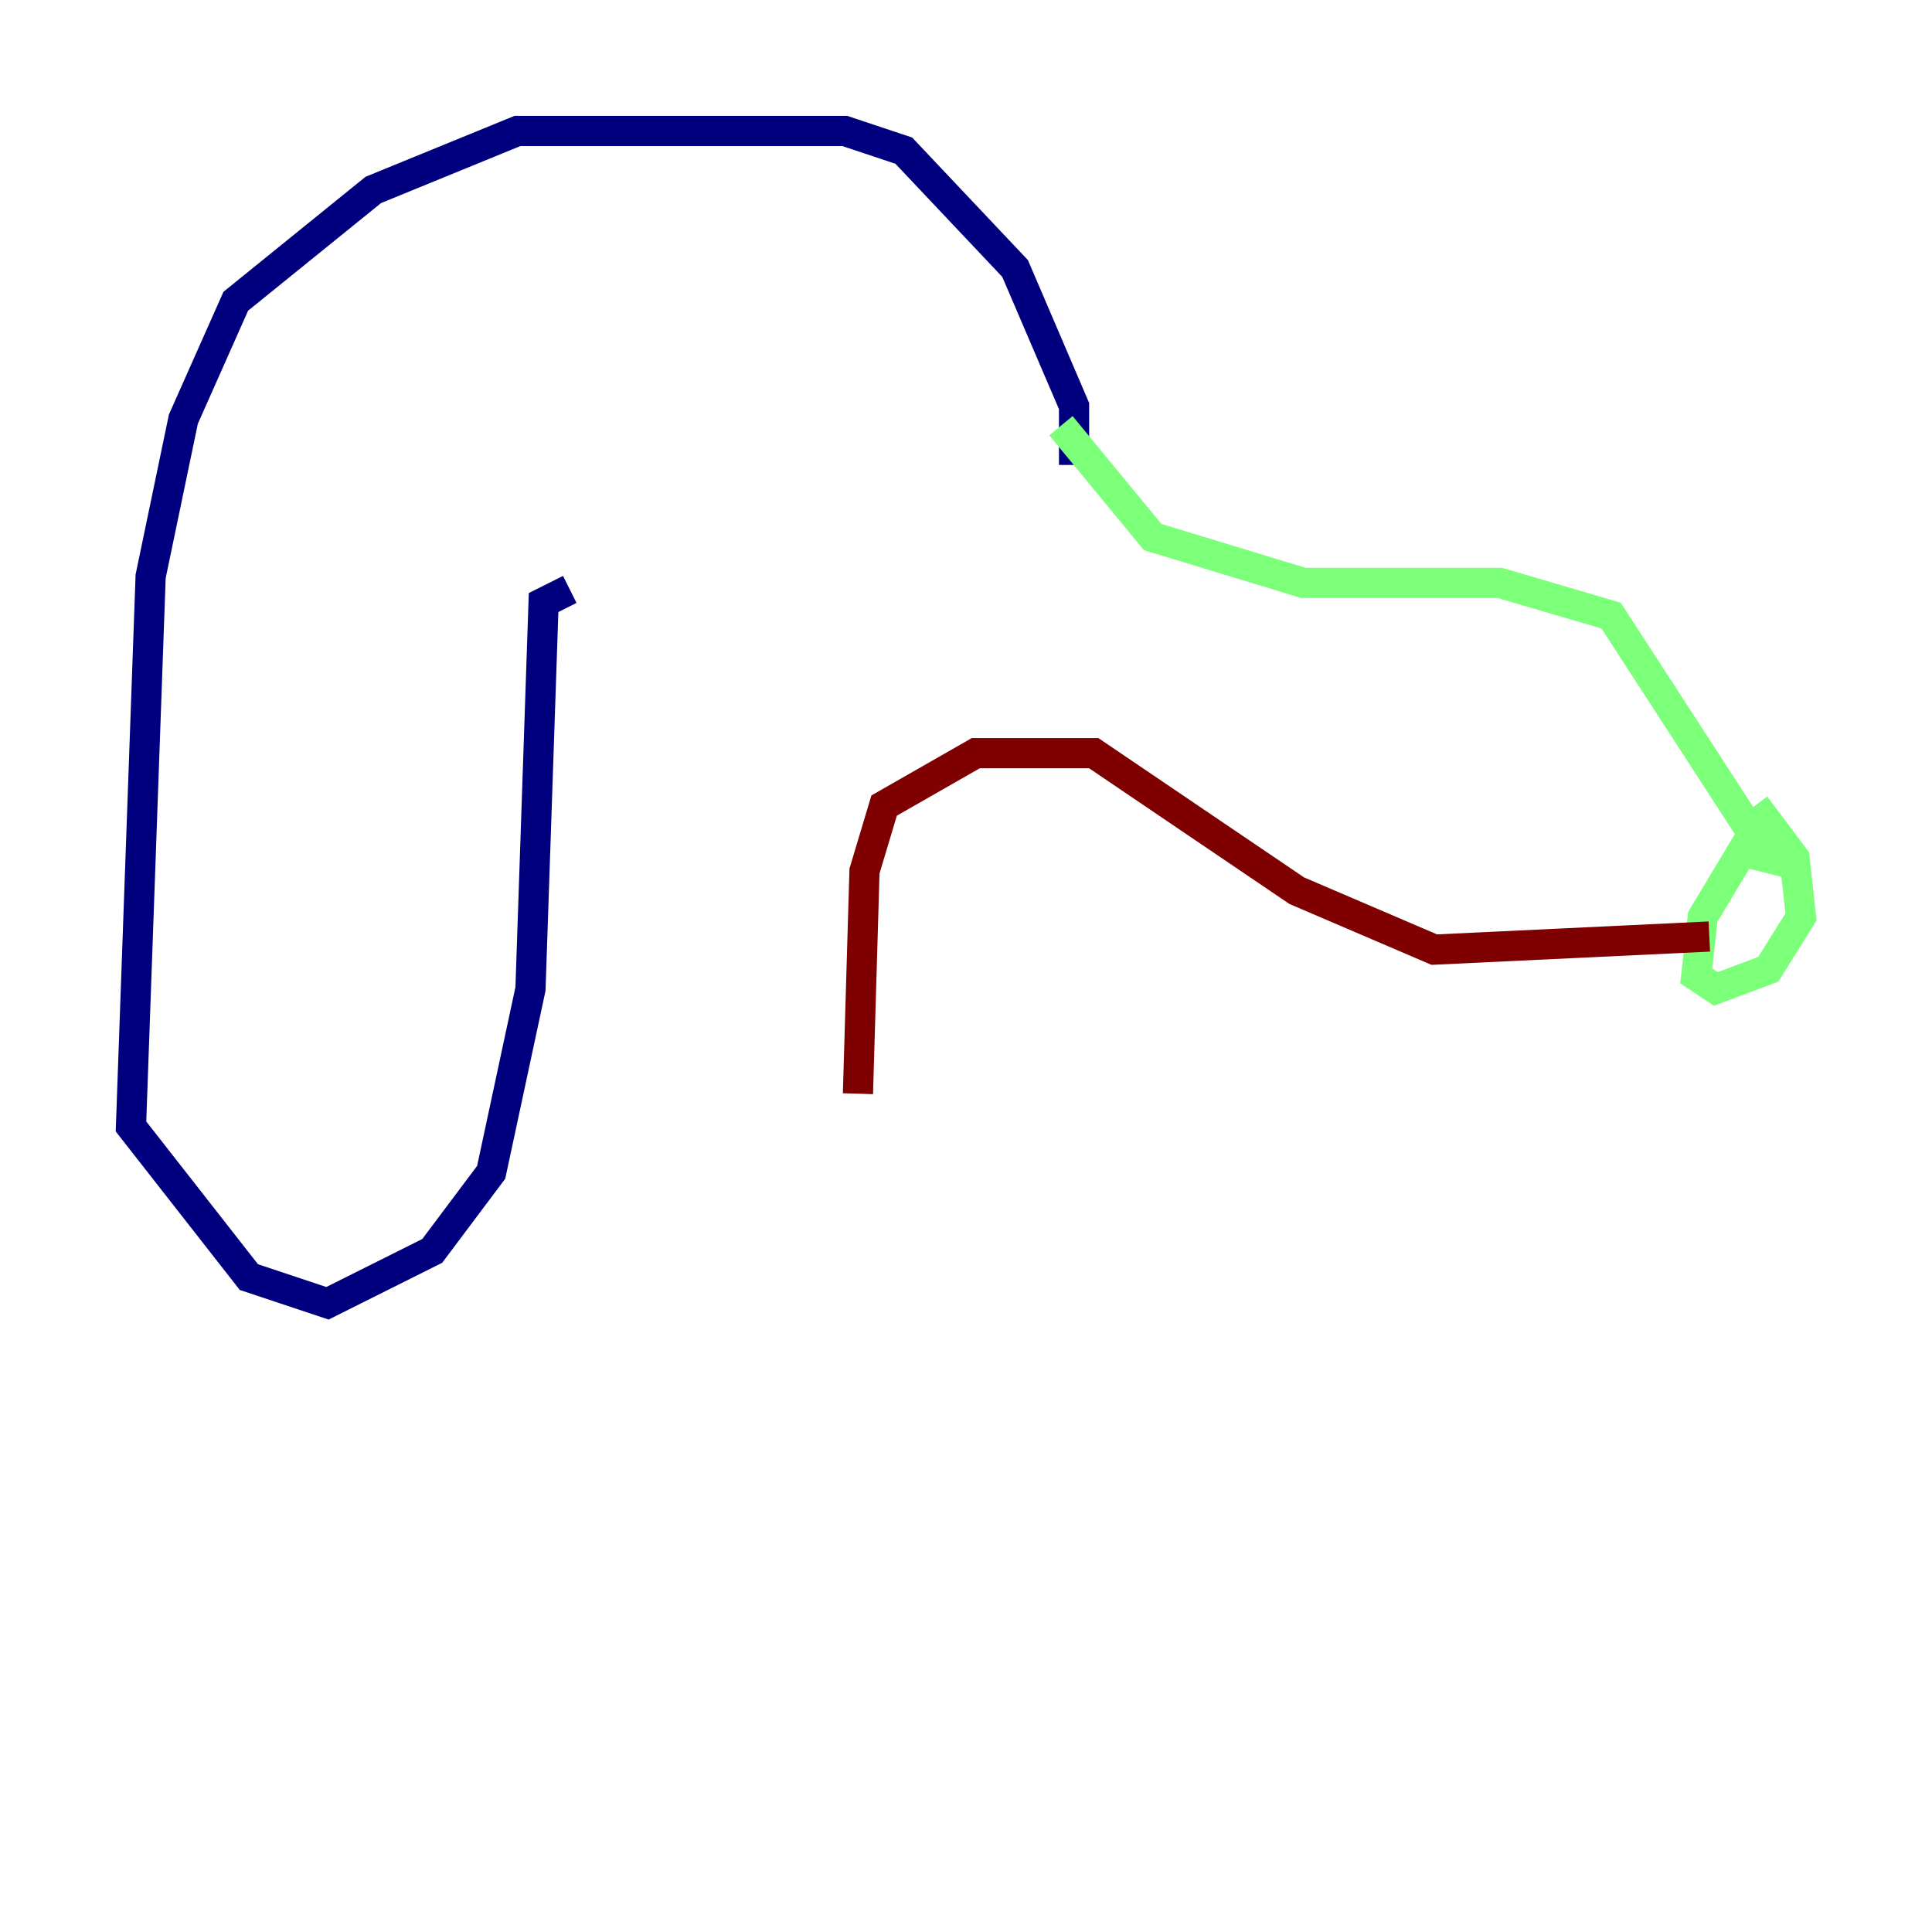 <?xml version="1.0" encoding="utf-8" ?>
<svg baseProfile="tiny" height="128" version="1.2" viewBox="0,0,128,128" width="128" xmlns="http://www.w3.org/2000/svg" xmlns:ev="http://www.w3.org/2001/xml-events" xmlns:xlink="http://www.w3.org/1999/xlink"><defs /><polyline fill="none" points="71.159,30.807 71.159,26.902 67.254,17.79 59.878,9.98 55.973,8.678 34.278,8.678 24.732,12.583 15.62,19.959 12.149,27.77 9.98,38.183 8.678,74.63 16.488,84.61 21.695,86.346 28.637,82.875 32.542,77.668 35.146,65.519 36.014,39.919 37.749,39.051" stroke="#00007f" stroke-width="2" /><polyline fill="none" points="70.291,28.203 76.366,35.58 86.346,38.617 99.363,38.617 106.739,40.786 117.153,56.841 115.417,56.407 112.814,60.746 112.38,64.651 113.681,65.519 117.153,64.217 119.322,60.746 118.888,56.841 116.285,53.37" stroke="#7cff79" stroke-width="2" /><polyline fill="none" points="113.248,62.047 95.024,62.915 85.912,59.01 72.461,49.898 64.651,49.898 58.576,53.37 57.275,57.709 56.841,72.461" stroke="#7f0000" stroke-width="2" /></svg>